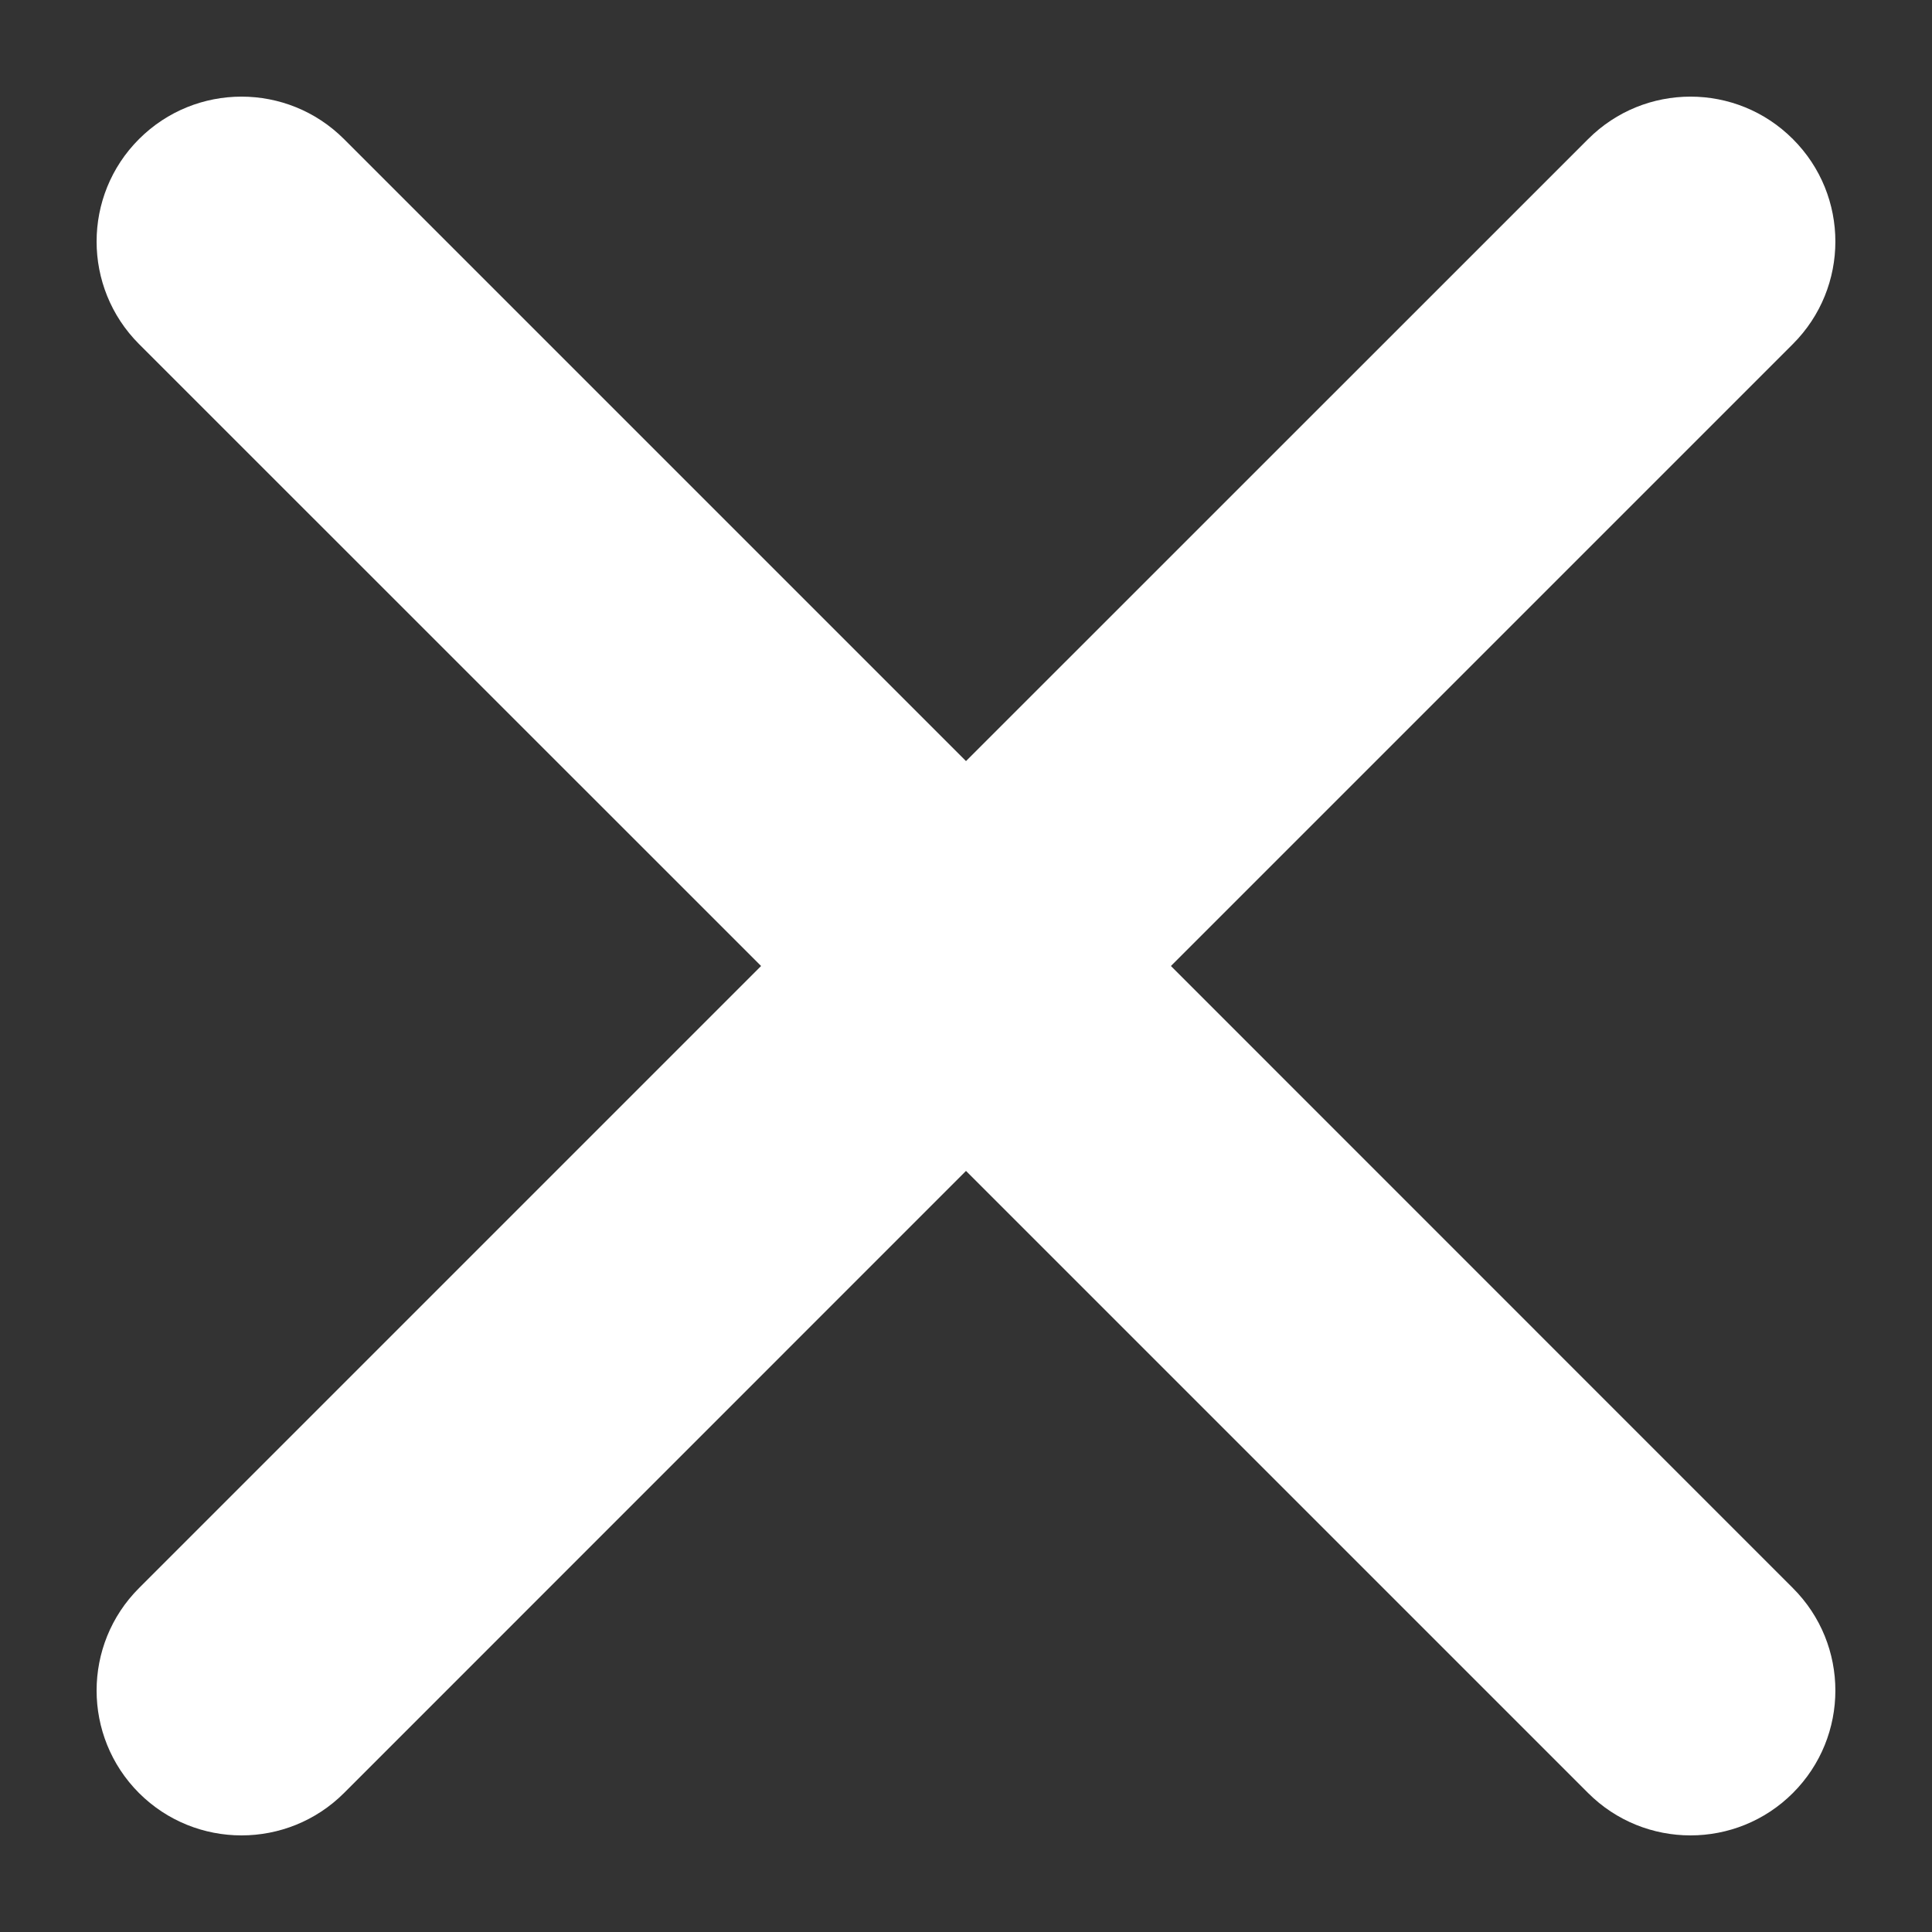 <svg width="16" height="16" viewBox="0 0 16 16" fill="none" xmlns="http://www.w3.org/2000/svg">
<rect x="0" y="0" width="16" height="16" fill="#333333" stroke="none"/>
<path fill-rule="evenodd" clip-rule="evenodd" d="M1.151 1.152C1.62 0.683 2.38 0.683 2.849 1.152L8 6.303L13.152 1.152C13.62 0.683 14.38 0.683 14.848 1.152C15.317 1.62 15.317 2.38 14.848 2.849L9.697 8L14.848 13.152C15.317 13.62 15.317 14.38 14.848 14.849C14.38 15.317 13.62 15.317 13.152 14.849L8 9.697L2.849 14.849C2.38 15.317 1.62 15.317 1.151 14.849C0.683 14.38 0.683 13.62 1.151 13.152L6.303 8L1.151 2.849C0.683 2.38 0.683 1.62 1.151 1.152Z" fill="white"/>
</svg>
